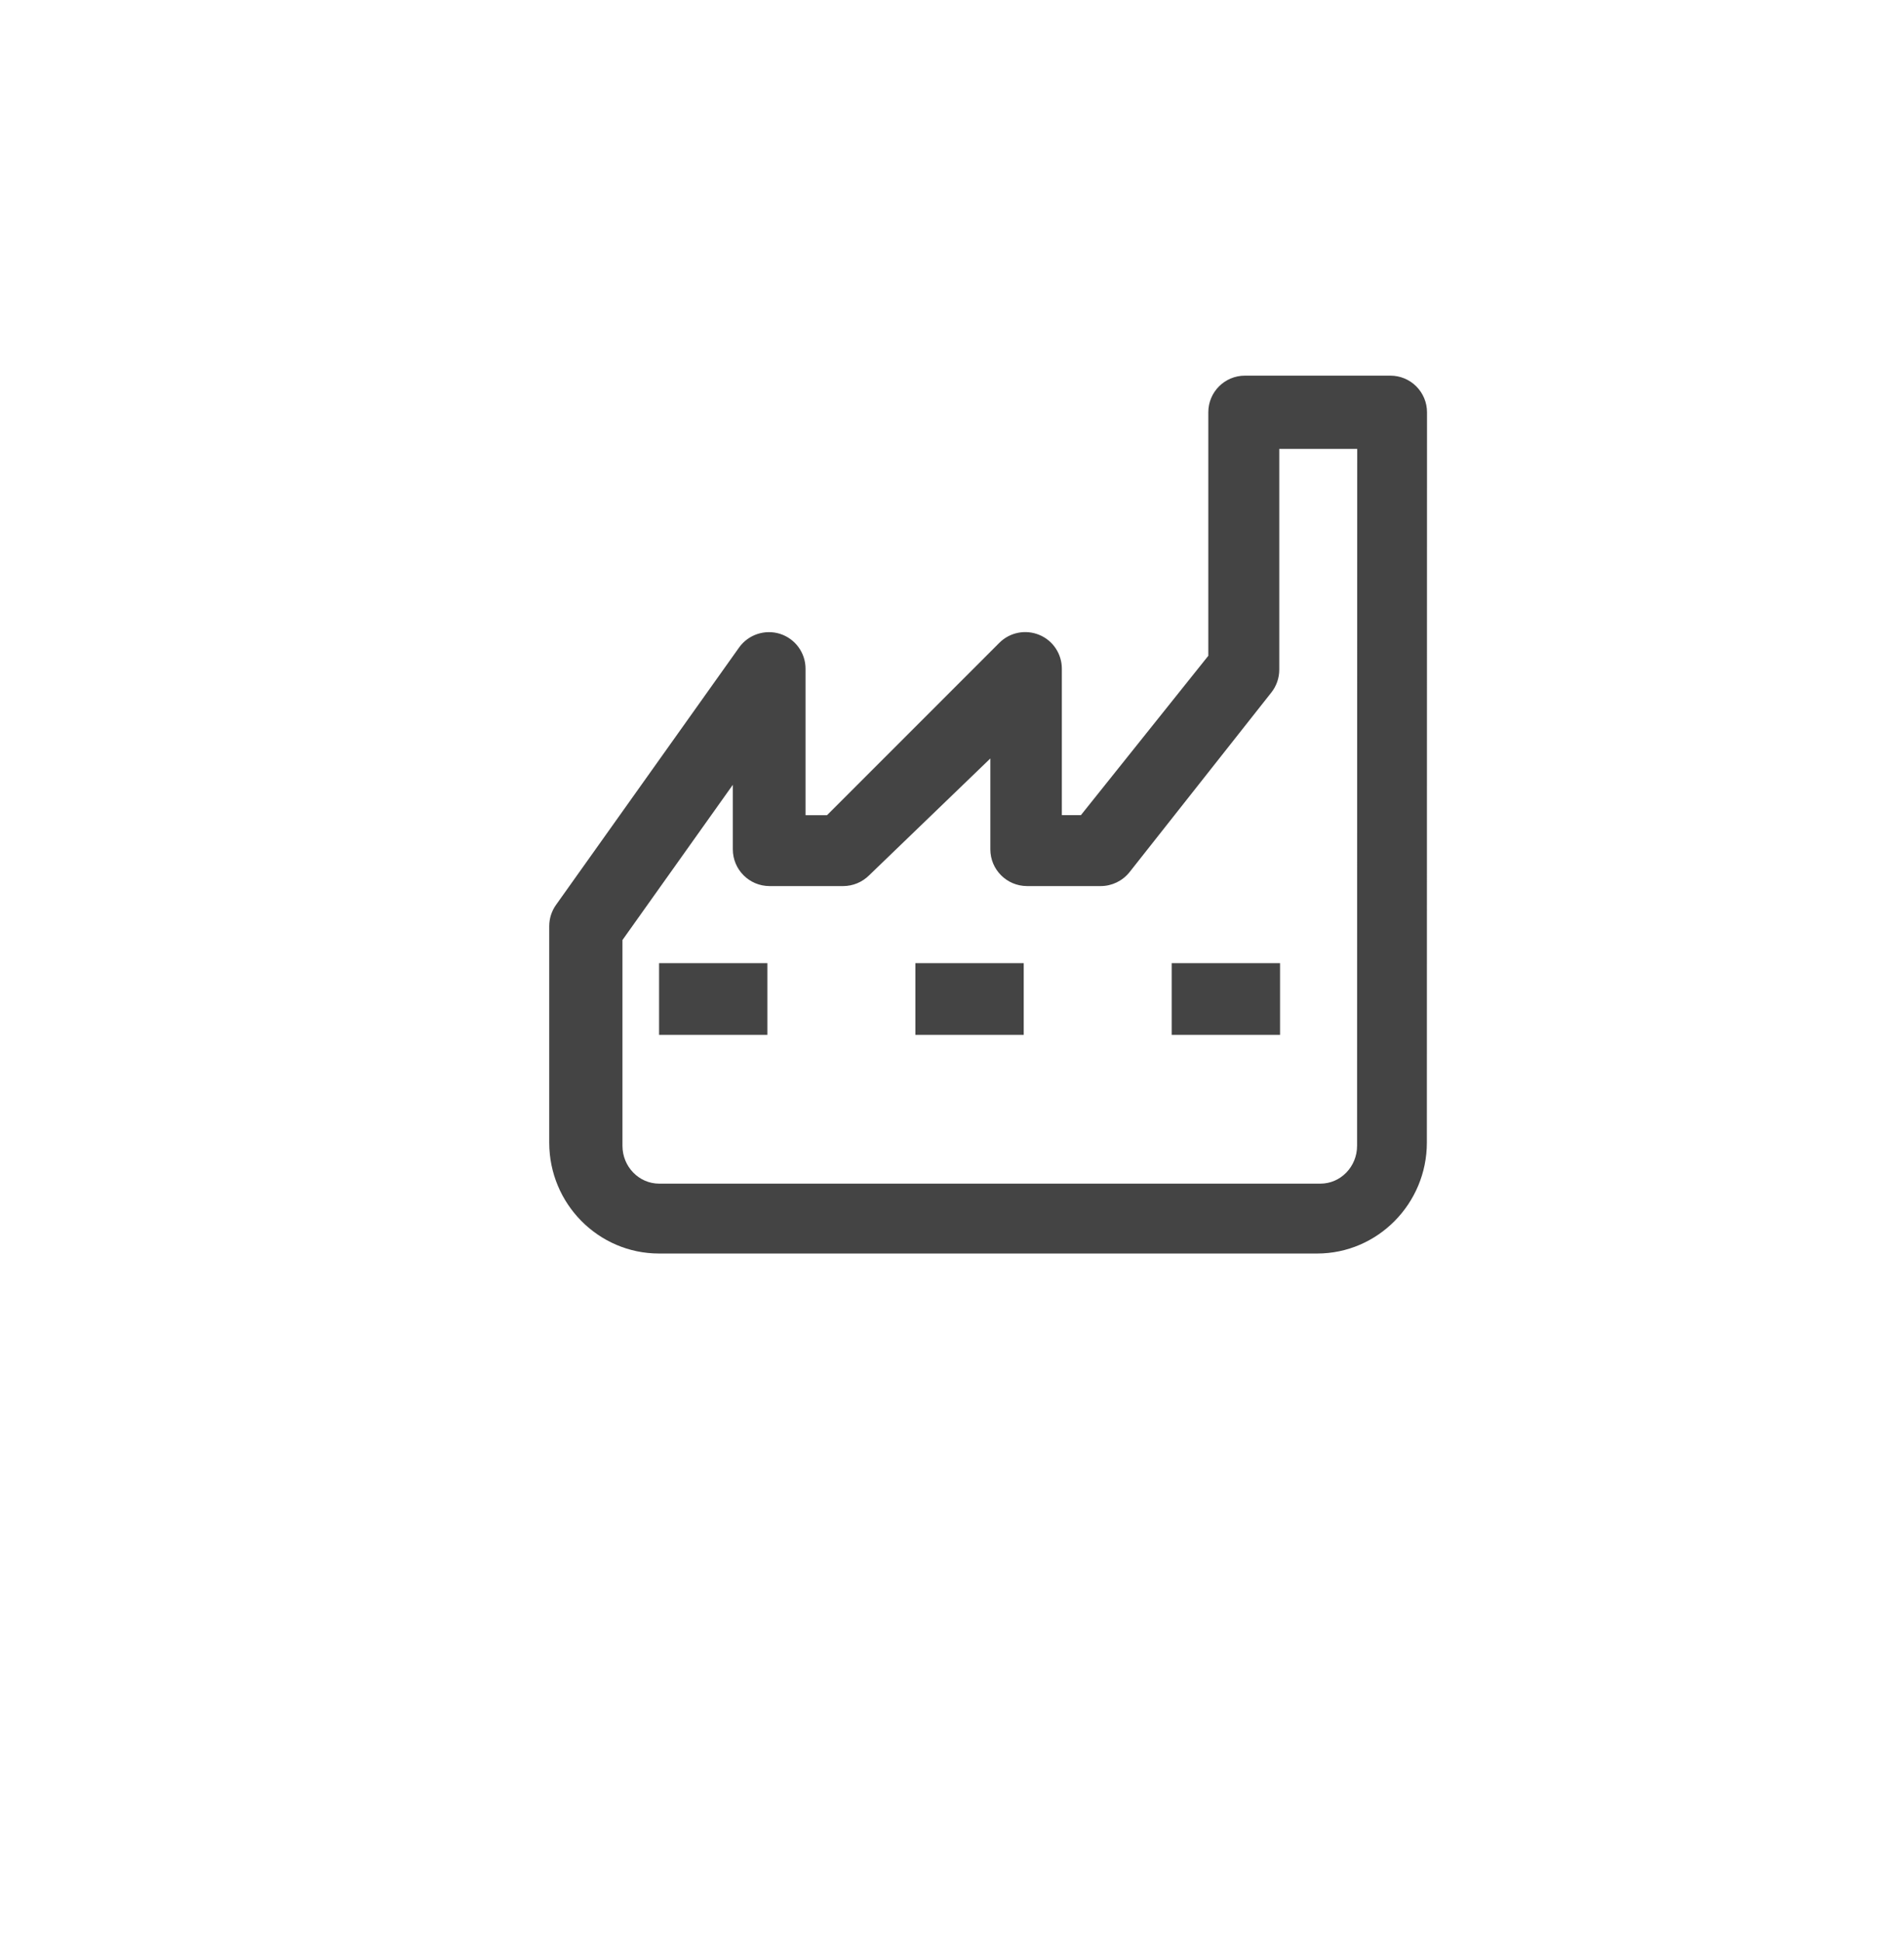 <?xml version="1.0" encoding="utf-8"?>
<!-- Generator: Adobe Illustrator 15.0.0, SVG Export Plug-In . SVG Version: 6.00 Build 0)  -->
<!DOCTYPE svg PUBLIC "-//W3C//DTD SVG 1.1//EN" "http://www.w3.org/Graphics/SVG/1.1/DTD/svg11.dtd">
<svg version="1.1" id="Layer_1" xmlns="http://www.w3.org/2000/svg" xmlns:xlink="http://www.w3.org/1999/xlink" x="0px" y="0px"
	 width="52px" height="53px" viewBox="0 0 52 53" enable-background="new 0 0 52 53" xml:space="preserve">
<g>
	<g>
		<path fill="#444444" d="M35.973,34.227H17.998c-1.653,0-2.998-1.357-2.998-3.027v-5.914c0-0.207,0.065-0.409,0.185-0.578l5-7.028
			c0.253-0.354,0.706-0.503,1.119-0.373C21.719,17.44,22,17.825,22,18.259v4h0.586l4.707-4.707c0.287-0.287,0.716-0.371,1.09-0.217
			C28.757,17.488,29,17.854,29,18.258v4h0.52L33,17.906v-6.649c0-0.553,0.447-1,1-1h3.973c0.266,0,0.52,0.105,0.707,0.293
			c0.187,0.188,0.293,0.441,0.293,0.707l-0.004,19.941C38.969,32.866,37.624,34.227,35.973,34.227z M17,25.667v5.619
			c0,0.57,0.45,1.033,1.003,1.033h18.058c0.554,0,1.002-0.463,1.002-1.033l0.004-19.029h-2.129v6.027
			c0,0.229-0.076,0.449-0.22,0.629l-3.872,4.904c-0.191,0.237-0.479,0.377-0.785,0.377h-2.009c-0.556,0-1.005-0.449-1.005-1.004
			v-2.48l-3.309,3.189c-0.188,0.188-0.444,0.295-0.71,0.295h-2.01c-0.555,0-1.004-0.449-1.004-1.004v-1.761L17,25.667z"/>
	</g>
	<rect x="18" y="26.299" fill="#444444" width="2.958" height="1.958"/>
	<rect x="25" y="26.299" fill="#444444" width="2.959" height="1.958"/>
	<rect x="32" y="26.299" fill="#444444" width="2.959" height="1.958"/>
</g>
</svg>
